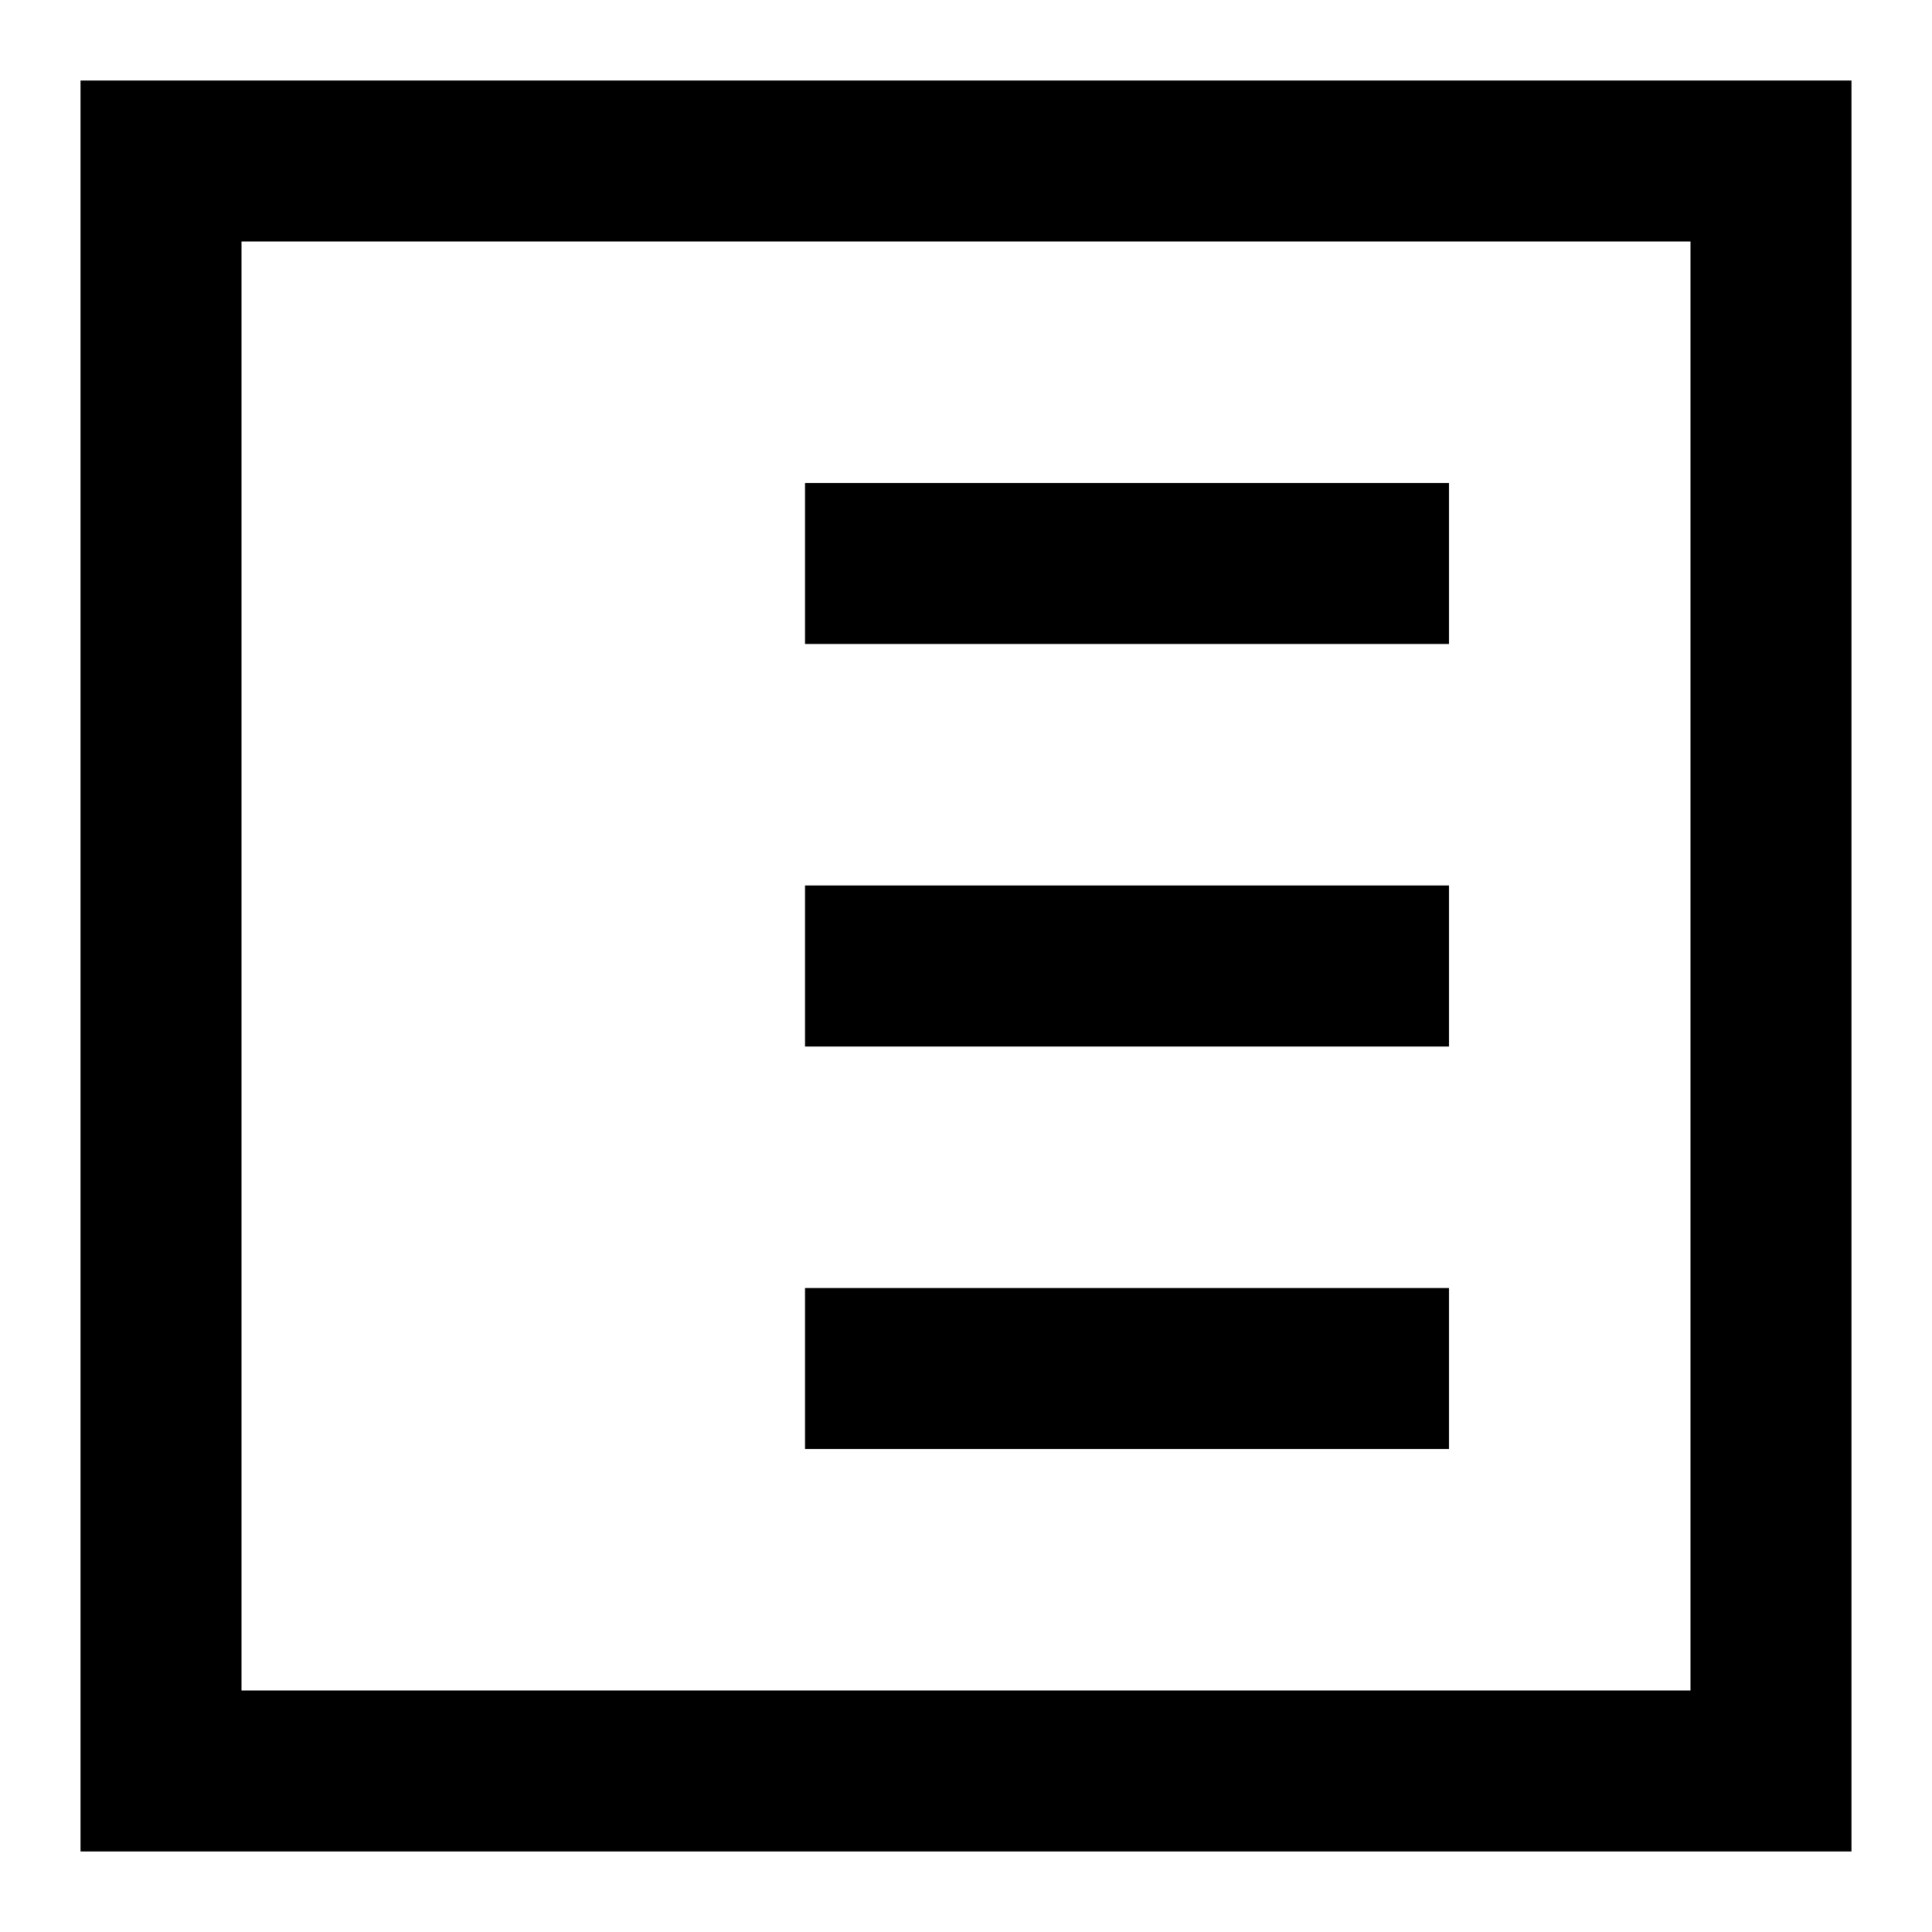 <svg role="img" xmlns="http://www.w3.org/2000/svg" width="24px" height="24px" viewBox="0 0 24 24" aria-labelledby="dashboardIconTitle" stroke="#000" stroke-width="2" stroke-linecap="square" stroke-linejoin="miter" fill="none" color="#000"> <title id="dashboardIconTitle">Dashboard</title> <rect width="20" height="20" x="2" y="2"/> <path d="M11 7L17 7M11 12L17 12M11 17L17 17"/> <line x1="7" y1="7" x2="7" y2="7"/> <line x1="7" y1="12" x2="7" y2="12"/> <line x1="7" y1="17" x2="7" y2="17"/> </svg>